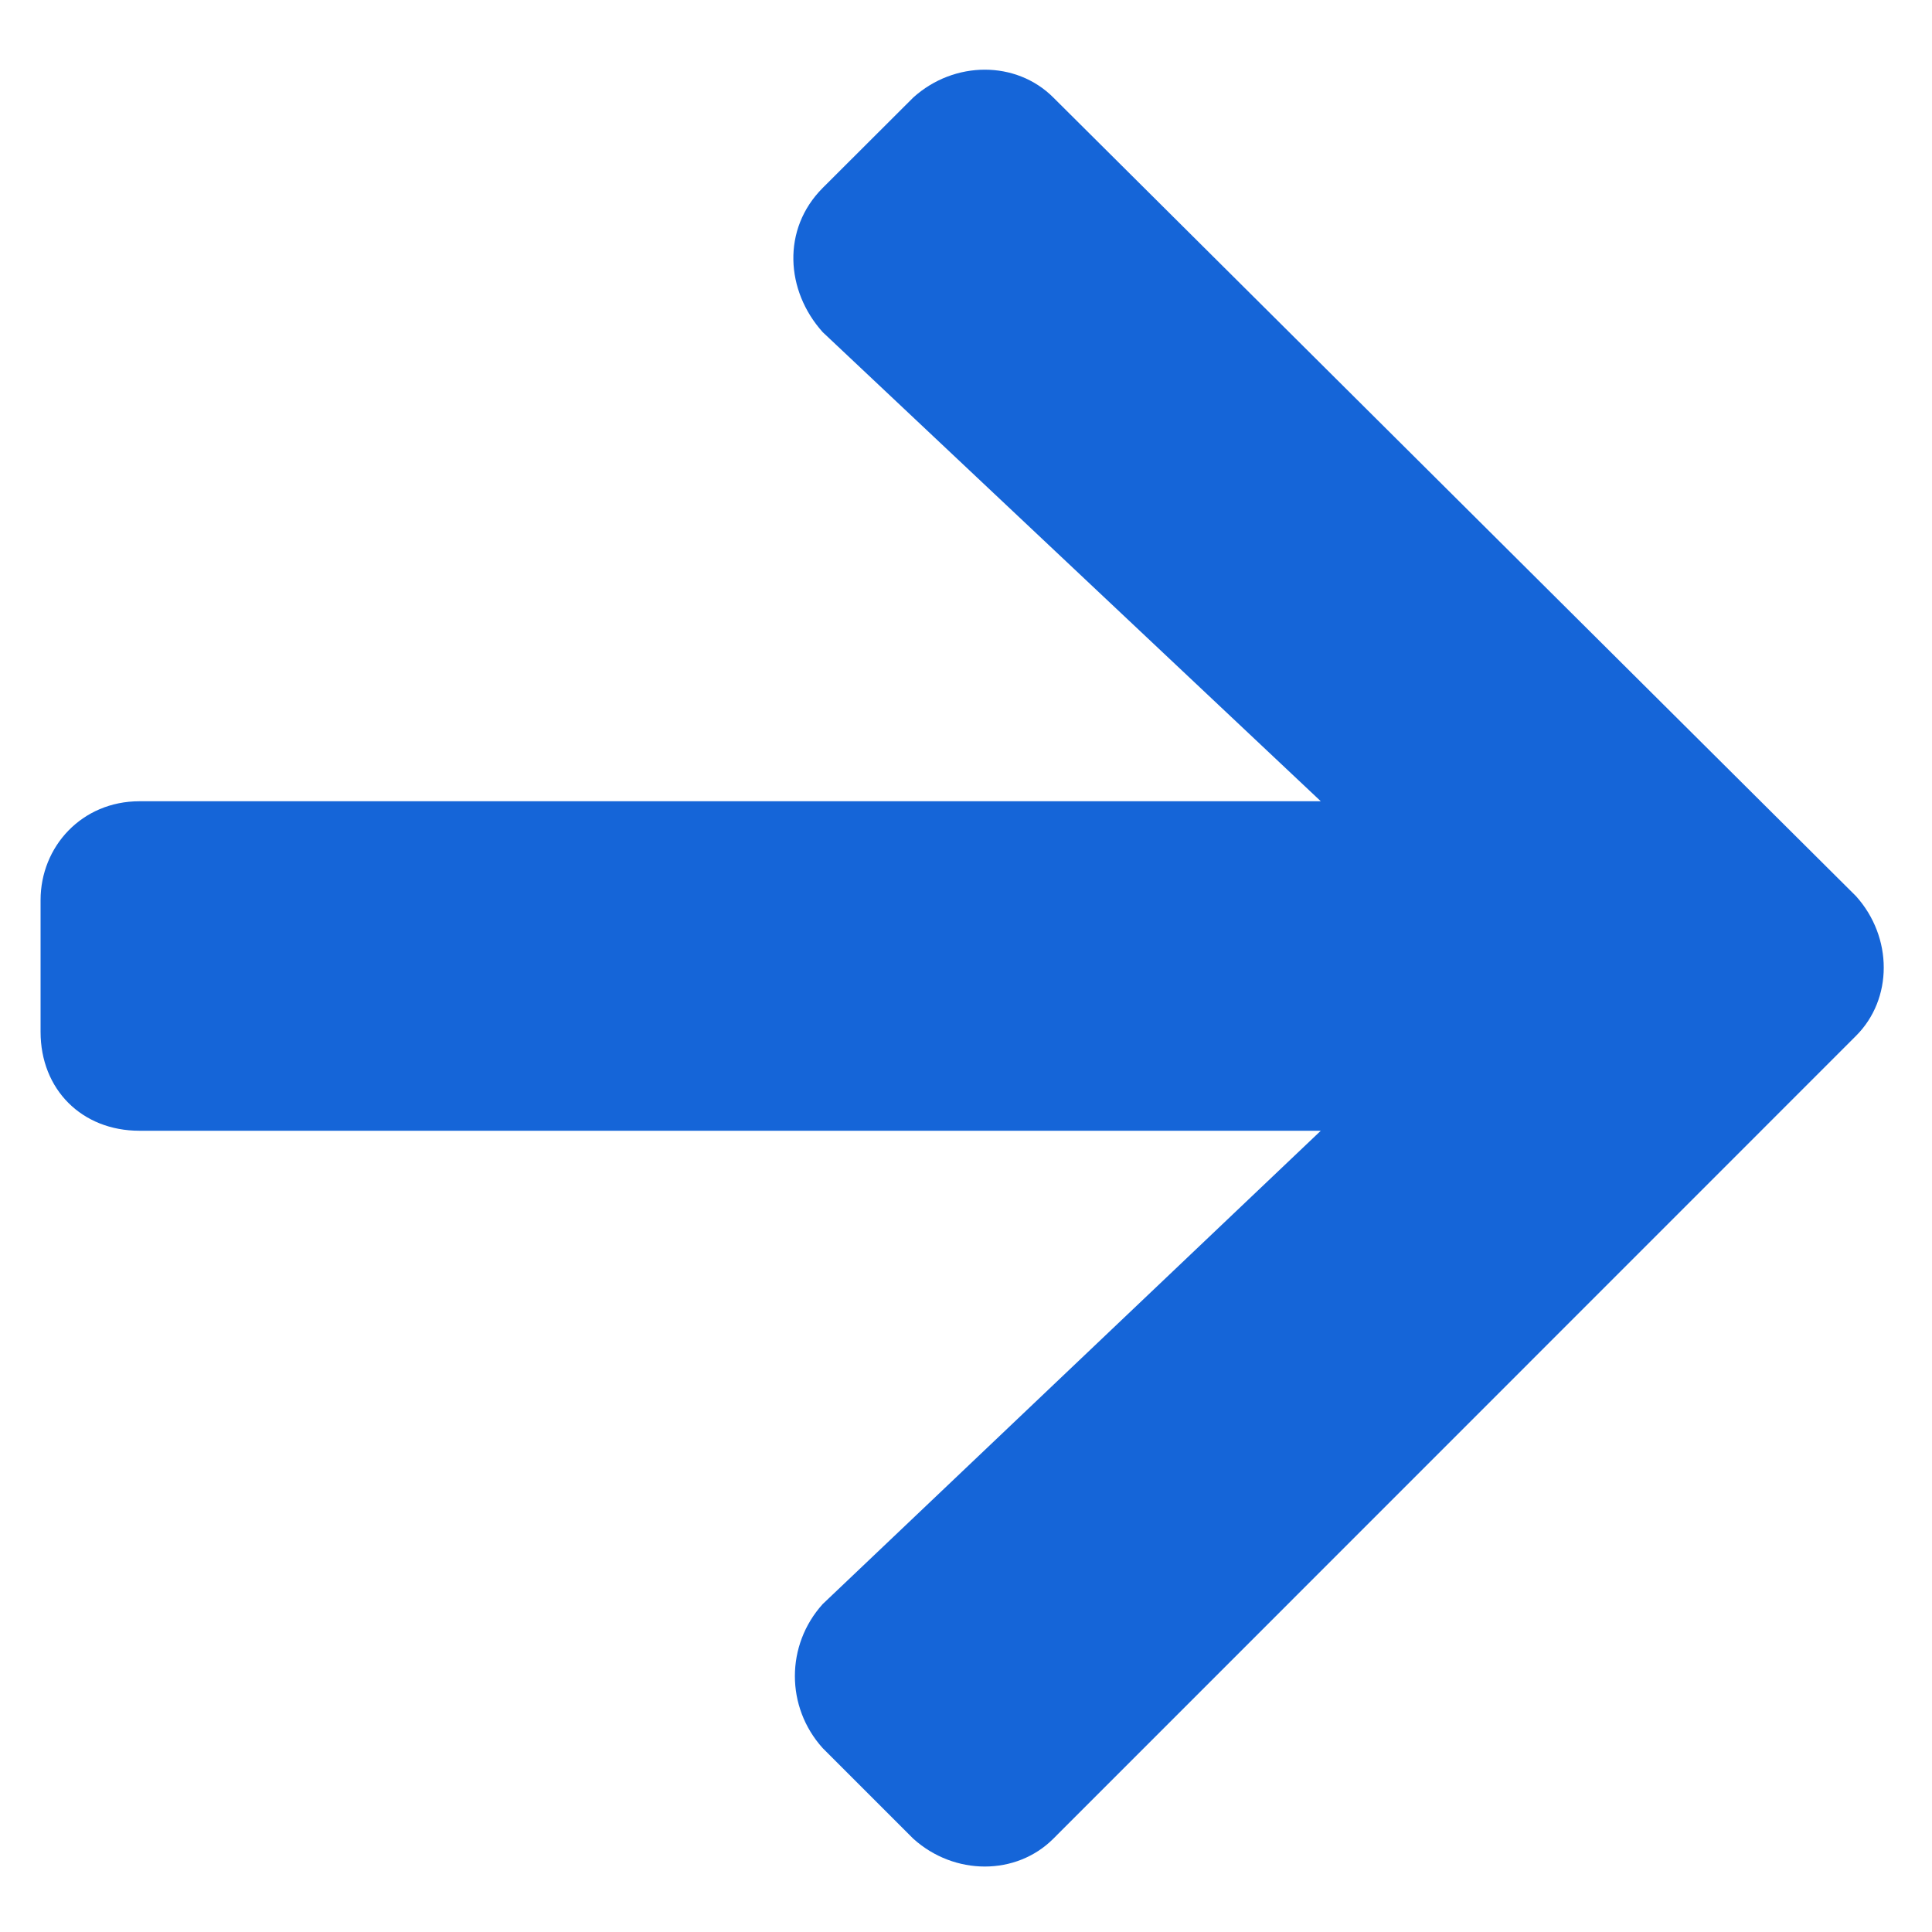<svg width="11" height="11" viewBox="0 0 11 11" fill="none" xmlns="http://www.w3.org/2000/svg">
<path d="M4.684 1.07C4.45 1.305 4.473 1.656 4.684 1.891L7.52 4.562H0.794C0.466 4.562 0.231 4.82 0.231 5.125V5.875C0.231 6.203 0.466 6.438 0.794 6.438H7.52L4.684 9.133C4.473 9.367 4.473 9.719 4.684 9.953L5.2 10.469C5.434 10.68 5.786 10.68 5.997 10.469L10.567 5.898C10.778 5.688 10.778 5.336 10.567 5.102L5.997 0.555C5.786 0.344 5.434 0.344 5.2 0.555L4.684 1.07Z" fill="#1565D8"/>
</svg>
